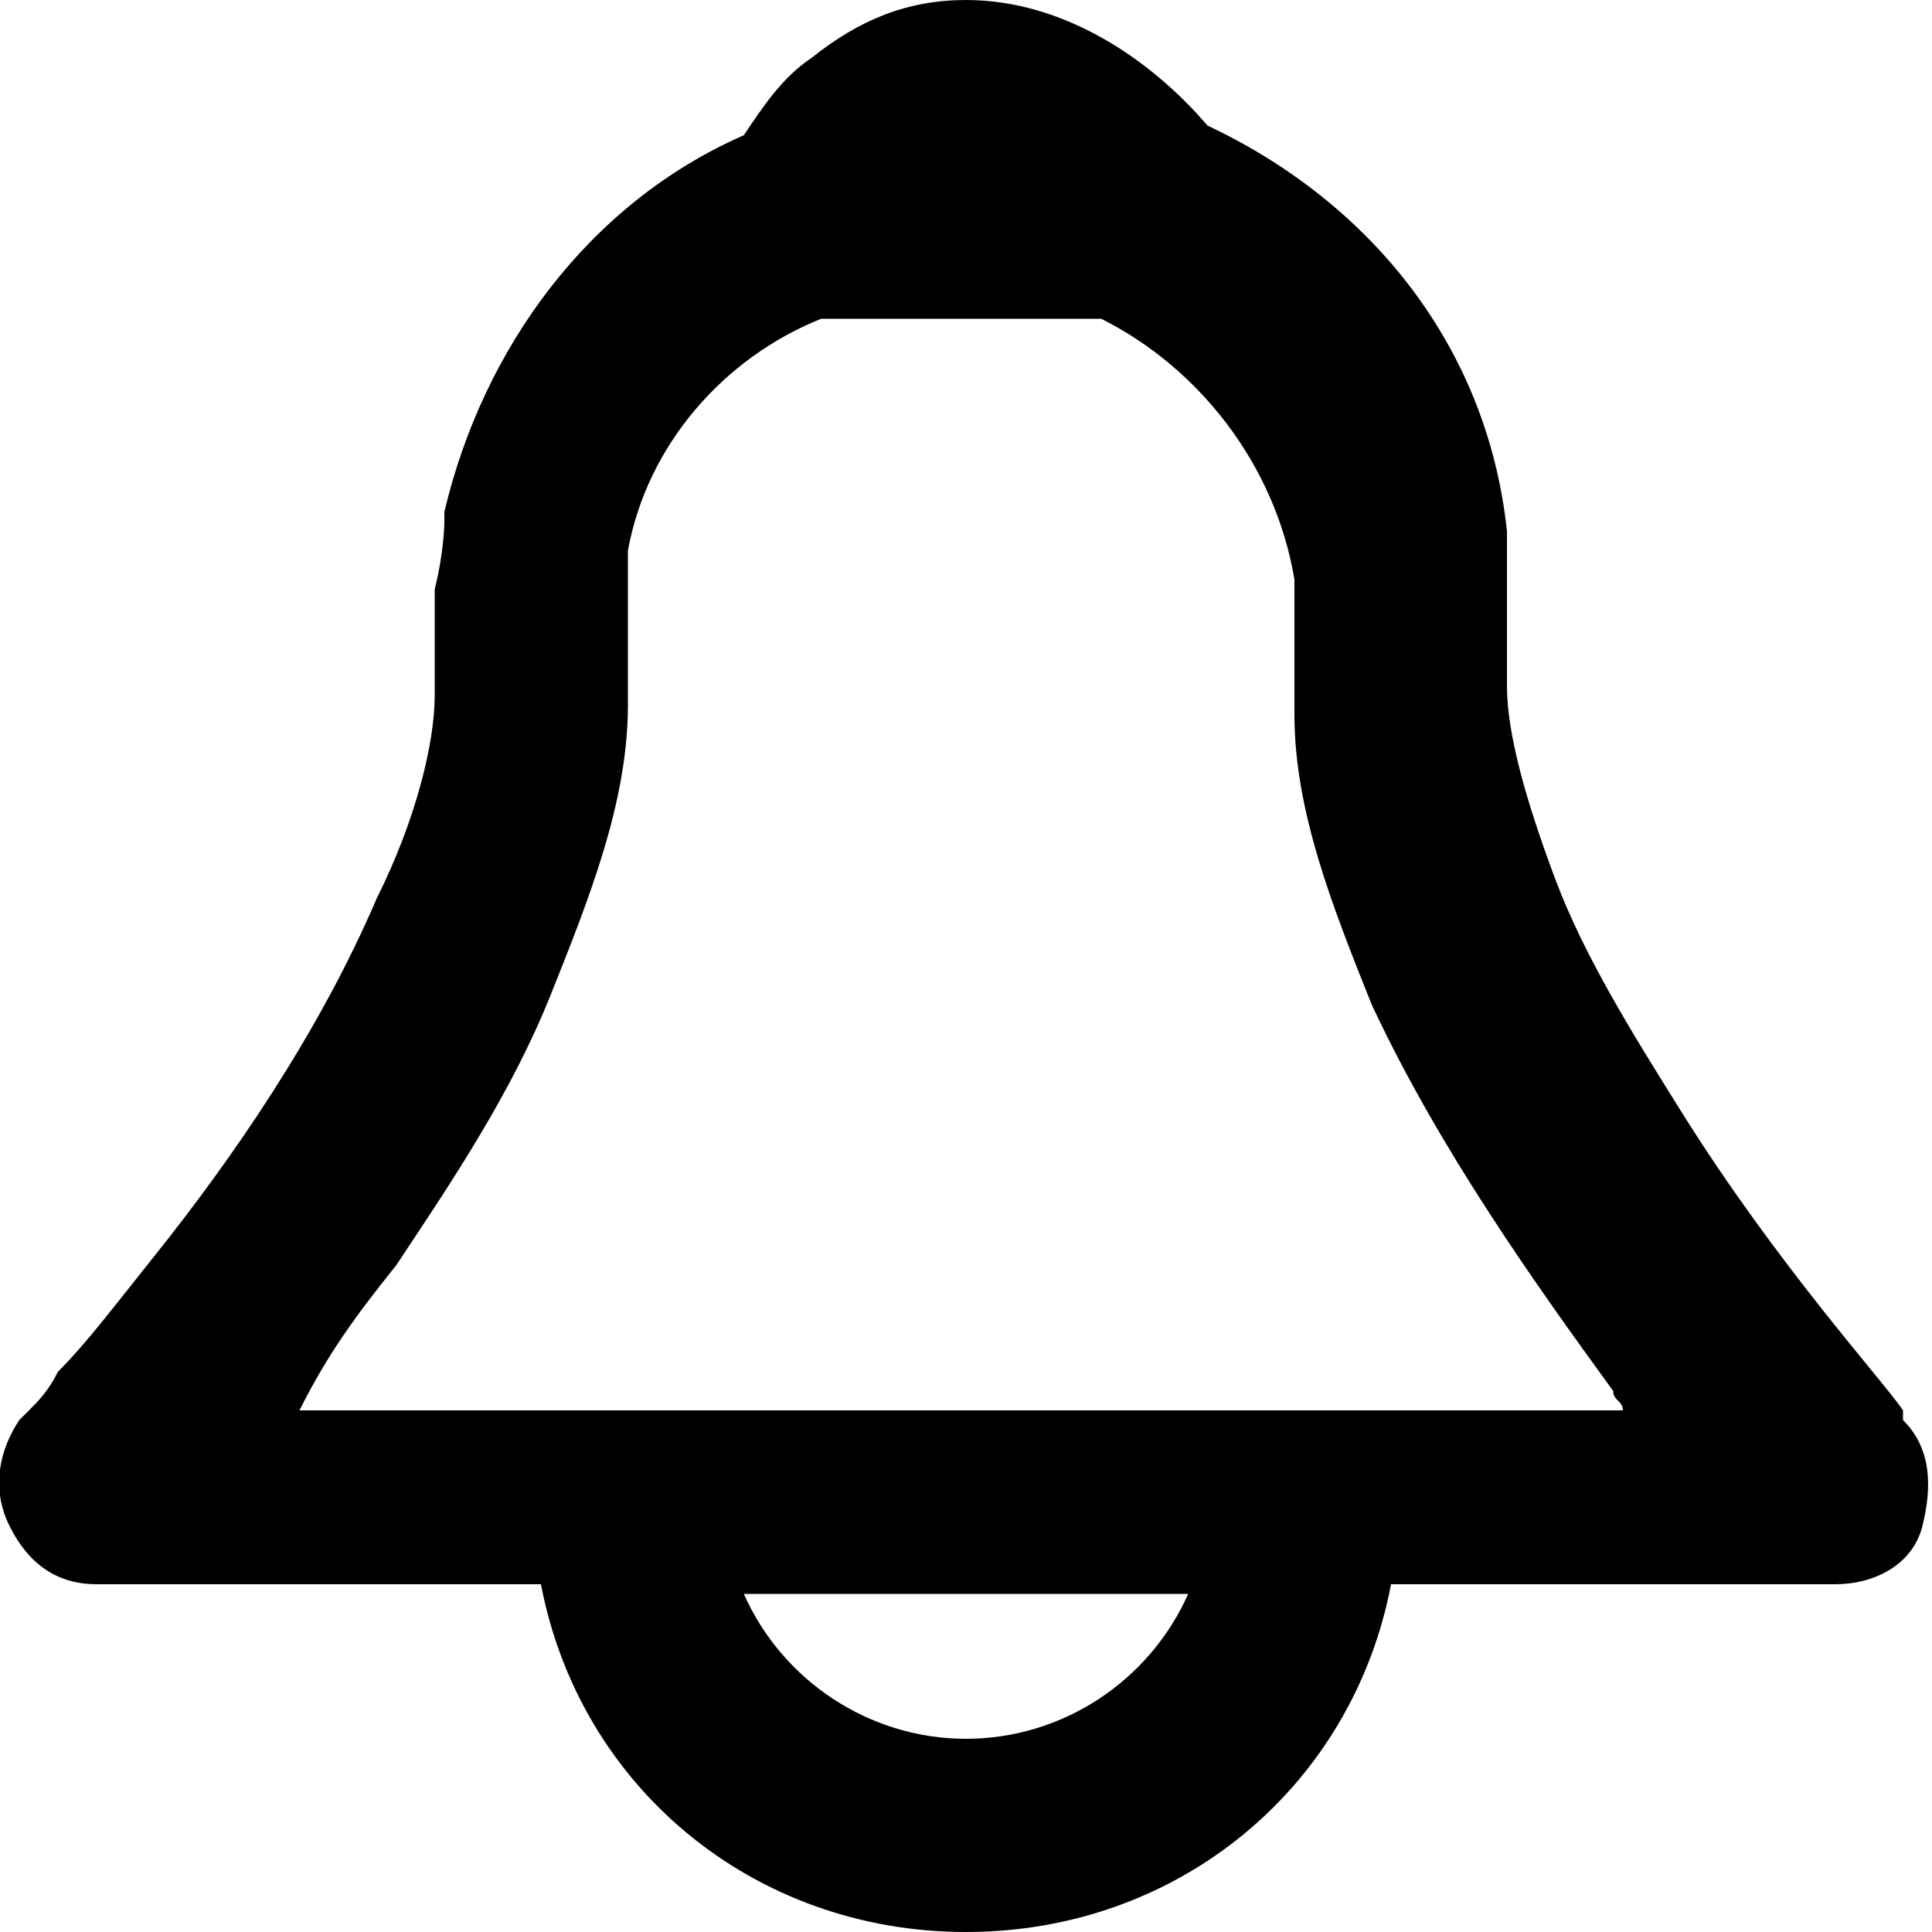 <svg viewBox="0 0 20 20"><path d="M.3 14.6l-.1.1c-.2.3-.3.7-.1 1.1.2.4.5.6.9.6h4.6C6 18.5 7.8 20 10 20s4-1.5 4.4-3.6H19c.4 0 .8-.2.9-.6s.1-.8-.2-1.1v-.1c-.2-.3-1.3-1.5-2.3-3.1-.5-.8-1-1.6-1.3-2.4-.3-.8-.5-1.5-.5-2V5.5c-.2-1.9-1.4-3.4-3.1-4.2C11.9.6 11 0 10 0c-.6 0-1.1.2-1.6.6-.3.2-.5.5-.7.8-1.6.7-2.7 2.2-3.1 3.9v.1s0 .3-.1.7v1.1c0 .5-.2 1.3-.6 2.1-.6 1.4-1.5 2.7-2.3 3.7-.4.5-.7.9-1 1.2-.1.2-.2.3-.3.4zM10 18c-1 0-1.9-.6-2.3-1.5h4.6c-.4.9-1.3 1.5-2.3 1.5zm-5.9-4.9c.6-.9 1.2-1.8 1.6-2.8.4-1 .8-2 .8-3V5.7c.2-1.1 1-2 2-2.4h2.9c1 .5 1.8 1.5 2 2.7v1.4c0 1 .4 2 .8 3 .7 1.5 1.7 2.9 2.5 4 0 .1.1.1.1.2H3.1c.3-.6.6-1 1-1.5z"/></svg>